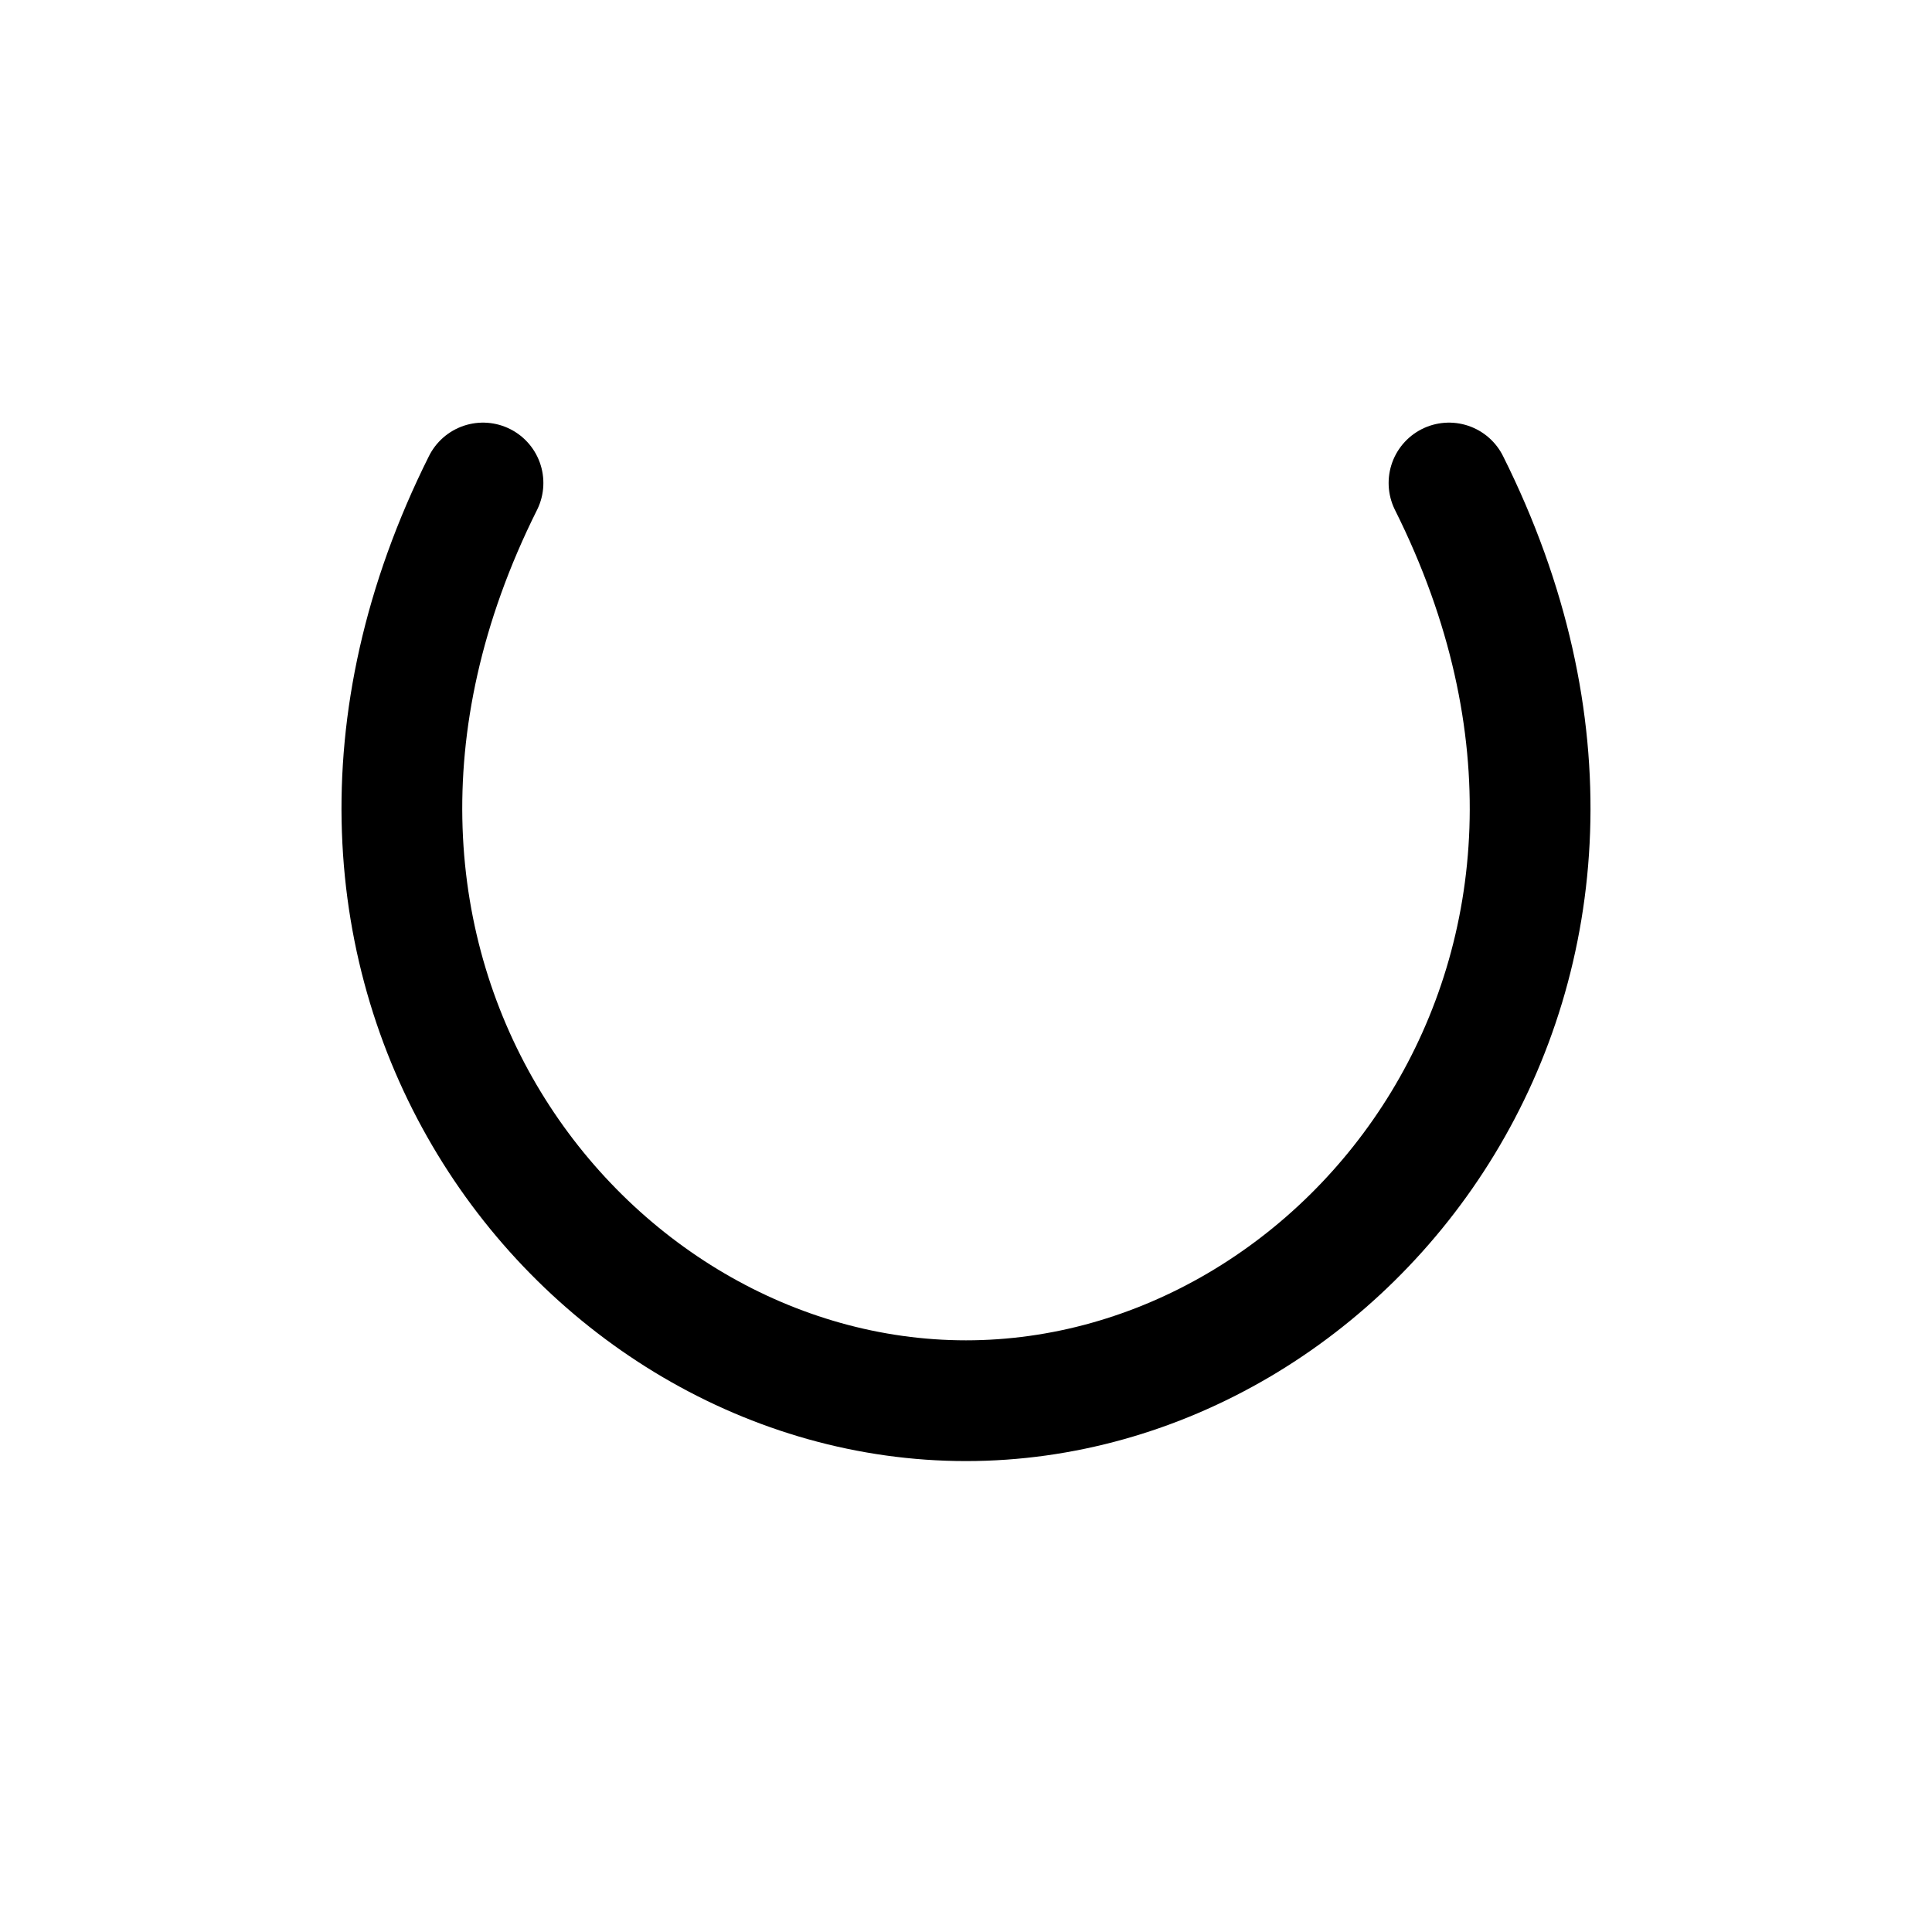 <?xml version="1.0" encoding="utf-8"?>
<svg version="1.1" width="200" height="200" viewBox="-100 -100 200 200" xmlns="http://www.w3.org/2000/svg">
  <path d="M -50,-50 C -75,-0 -40,45 0,45 40,45 75,-0 50,-50" fill="none" stroke="black" stroke-width="12.5" stroke-linecap="round" stroke-linejoin="miter" />
</svg>